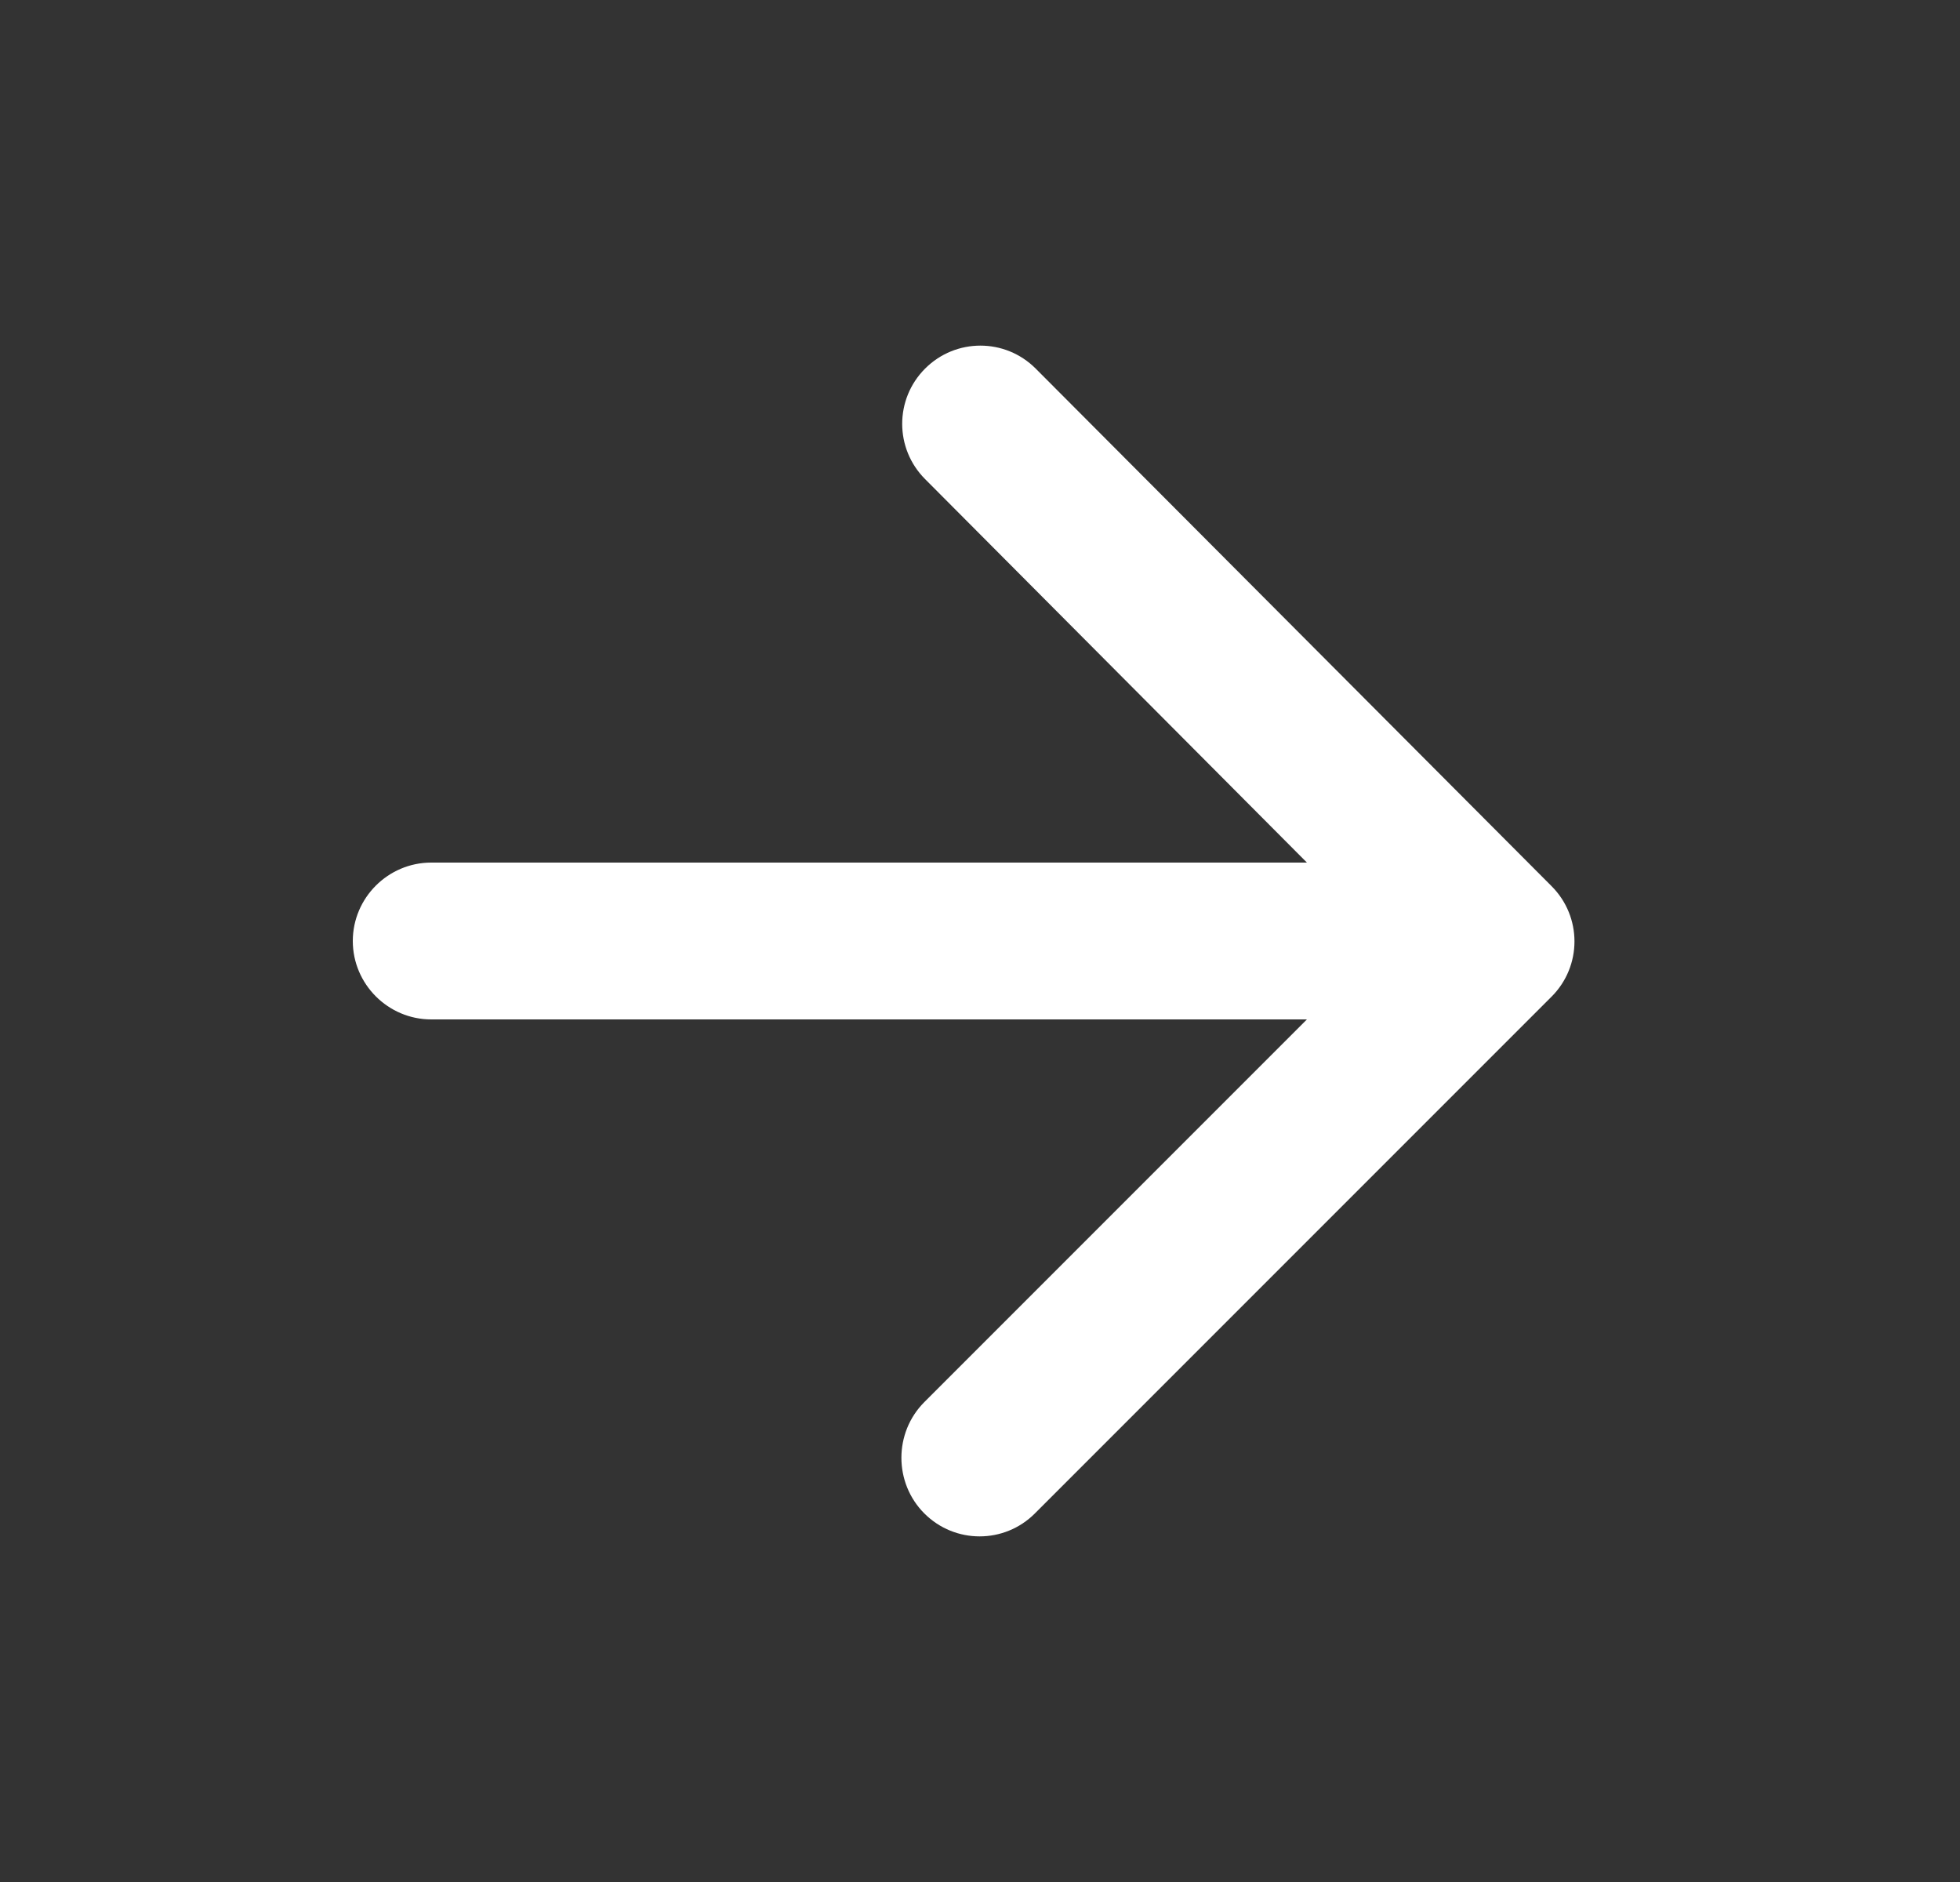 <svg width="25" height="24" viewBox="0 0 25 24" fill="none" xmlns="http://www.w3.org/2000/svg">
<rect x="0" y="0" width="25" height="24" fill="#333333" stroke="none"/>
<g id="Arrow Right">
<path id="Vector" d="M5.5 13H16.67L11.79 17.88C11.4 18.27 11.4 18.91 11.79 19.3C12.18 19.69 12.81 19.69 13.2 19.3L19.79 12.71C20.18 12.32 20.18 11.69 19.79 11.3L13.21 4.7C12.82 4.31 12.19 4.31 11.8 4.7C11.41 5.09 11.41 5.72 11.8 6.11L16.67 11H5.5C4.95 11 4.5 11.45 4.5 12C4.5 12.55 4.95 13 5.5 13Z" fill="white"/>
</g>
</svg>
